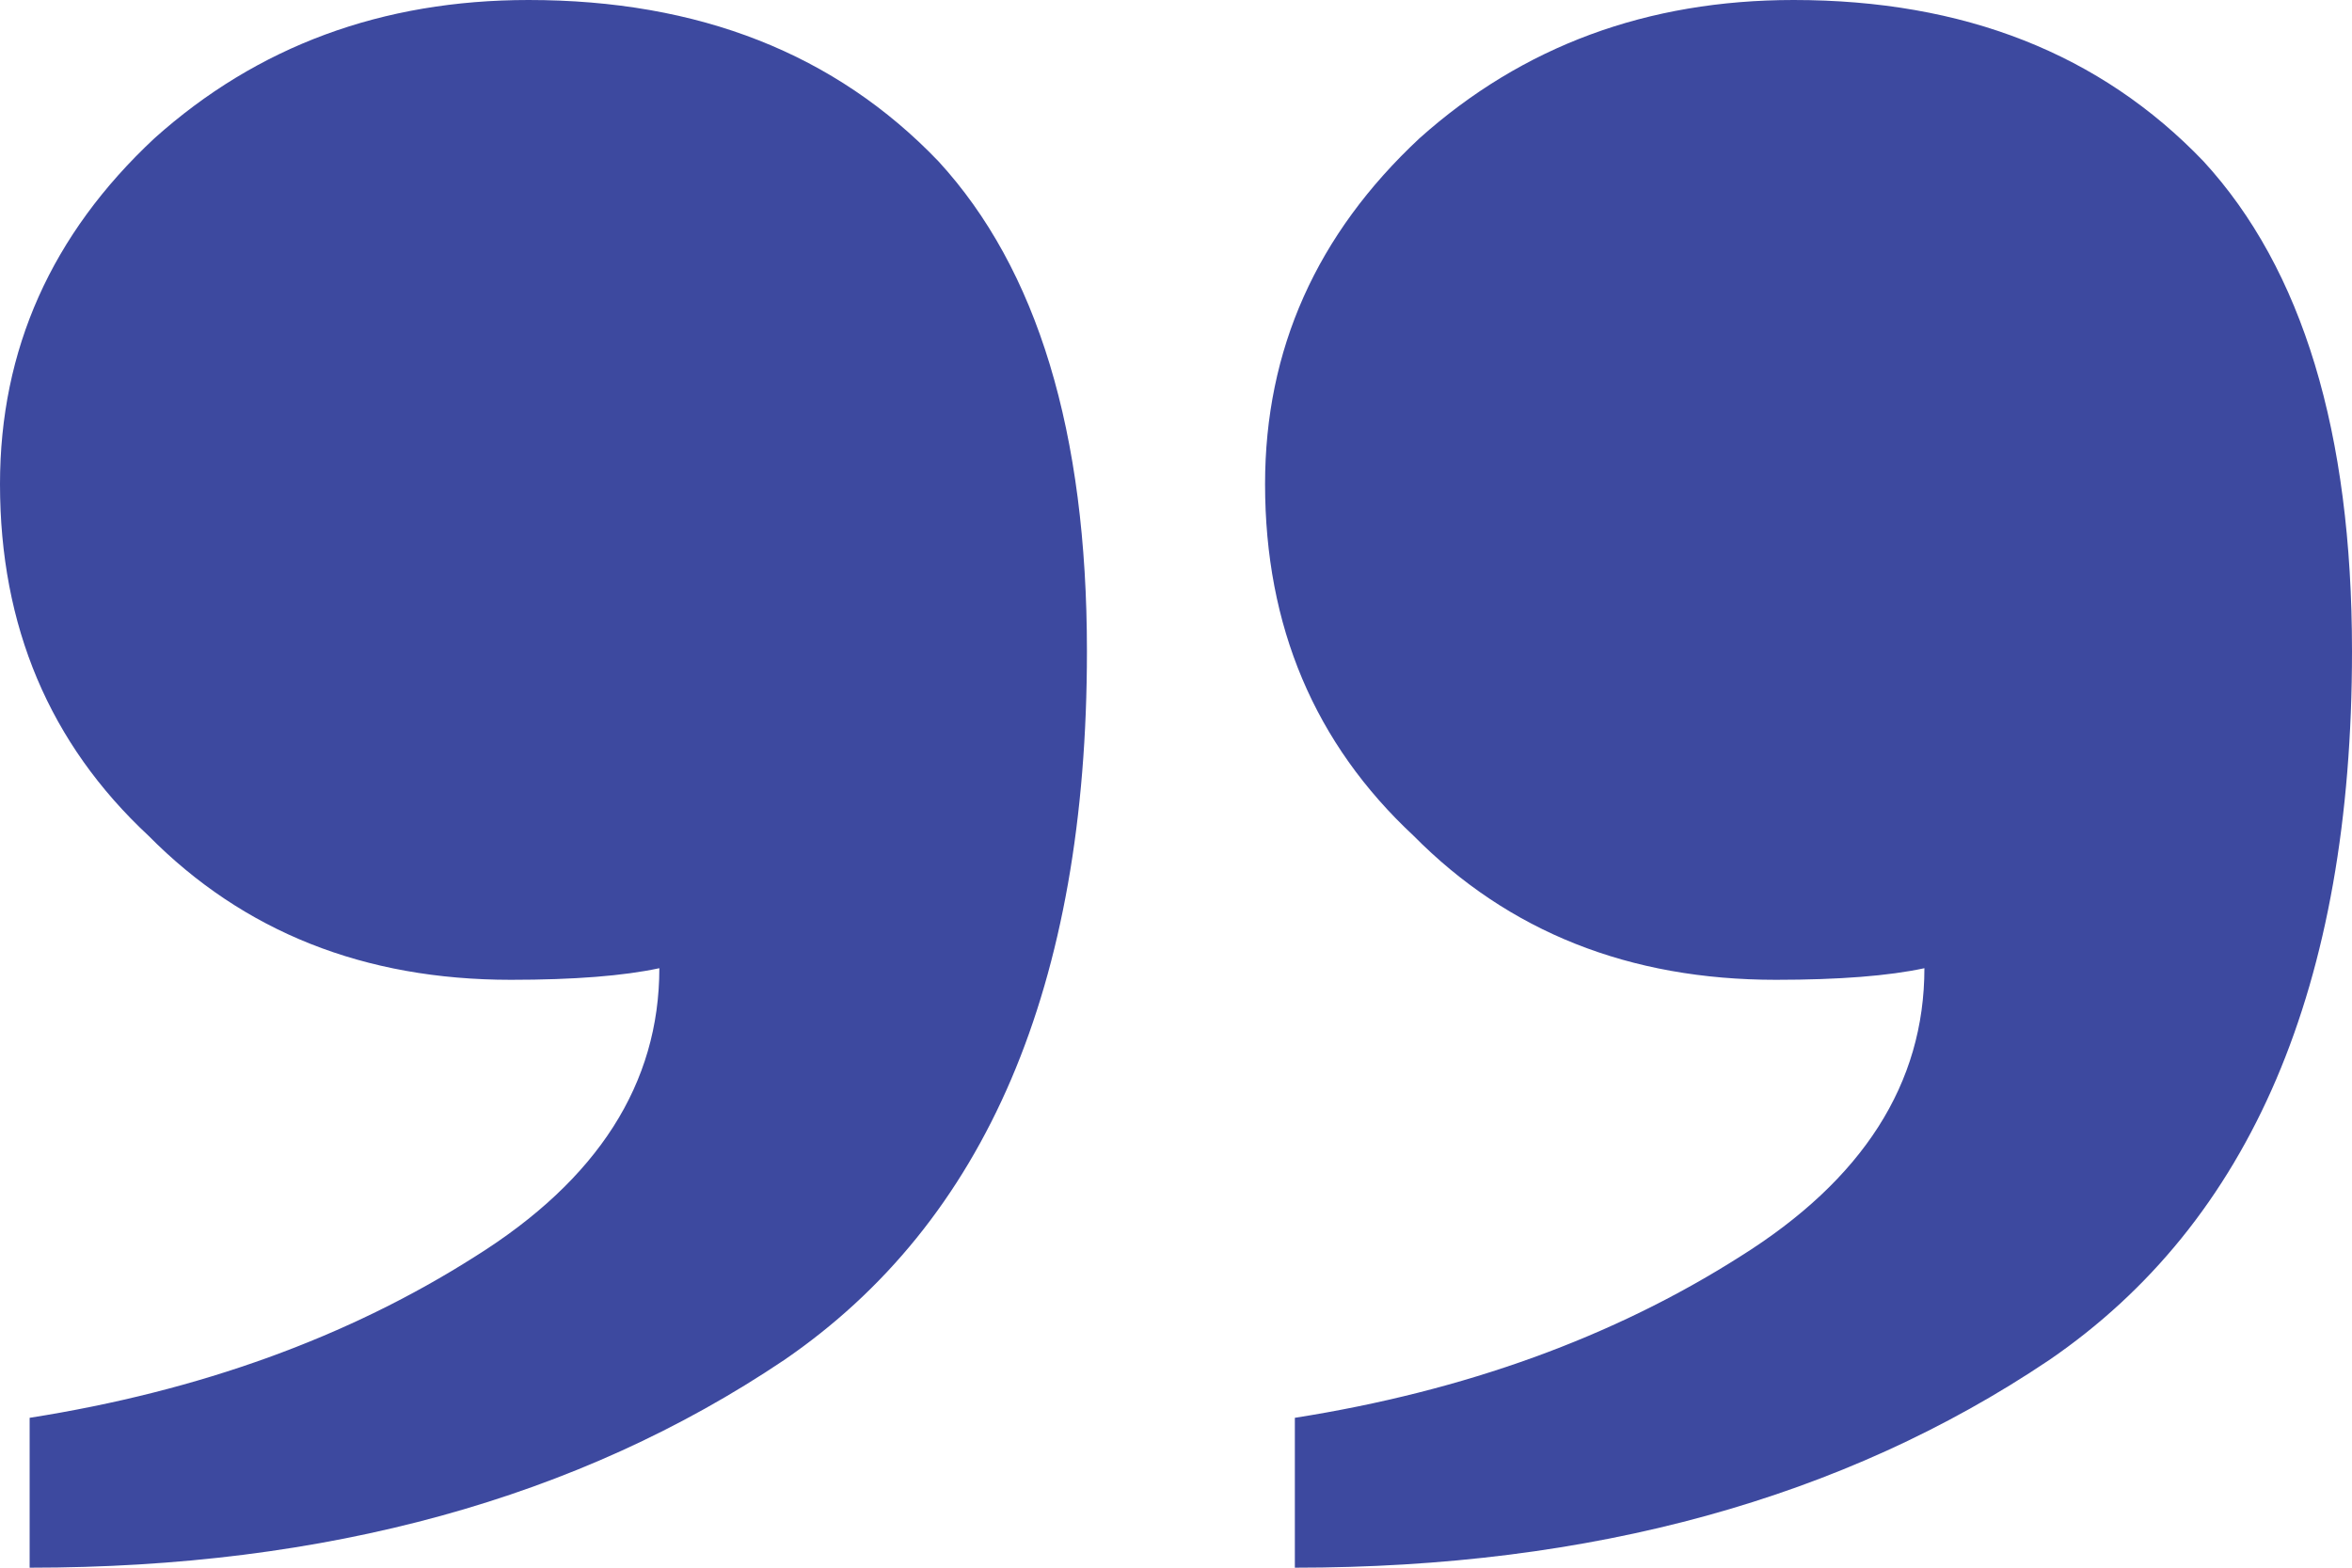 <svg width="15" height="10" viewBox="0 0 15 10" fill="none" xmlns="http://www.w3.org/2000/svg">
<path d="M11.326 6.25C10.391 6.25 9.621 5.944 9.015 5.331C8.384 4.743 8.068 3.995 8.068 3.088C8.068 2.23 8.396 1.495 9.053 0.882C9.71 0.294 10.505 0 11.439 0C12.525 0 13.396 0.343 14.053 1.029C14.684 1.716 15 2.757 15 4.154C15 6.287 14.356 7.794 13.068 8.676C11.755 9.559 10.152 10 8.258 10V9.044C9.343 8.873 10.29 8.529 11.098 8.015C11.881 7.525 12.273 6.912 12.273 6.176C12.046 6.225 11.73 6.25 11.326 6.25ZM3.258 6.25C2.323 6.25 1.553 5.944 0.947 5.331C0.316 4.743 0 3.995 0 3.088C0 2.23 0.328 1.495 0.985 0.882C1.641 0.294 2.437 0 3.371 0C4.457 0 5.328 0.343 5.985 1.029C6.616 1.716 6.932 2.757 6.932 4.154C6.932 6.287 6.288 7.794 5 8.676C3.687 9.559 2.083 10 0.189 10V9.044C1.275 8.873 2.222 8.529 3.03 8.015C3.813 7.525 4.205 6.912 4.205 6.176C3.977 6.225 3.662 6.25 3.258 6.25Z" fill="#3D499F"/>
</svg>
